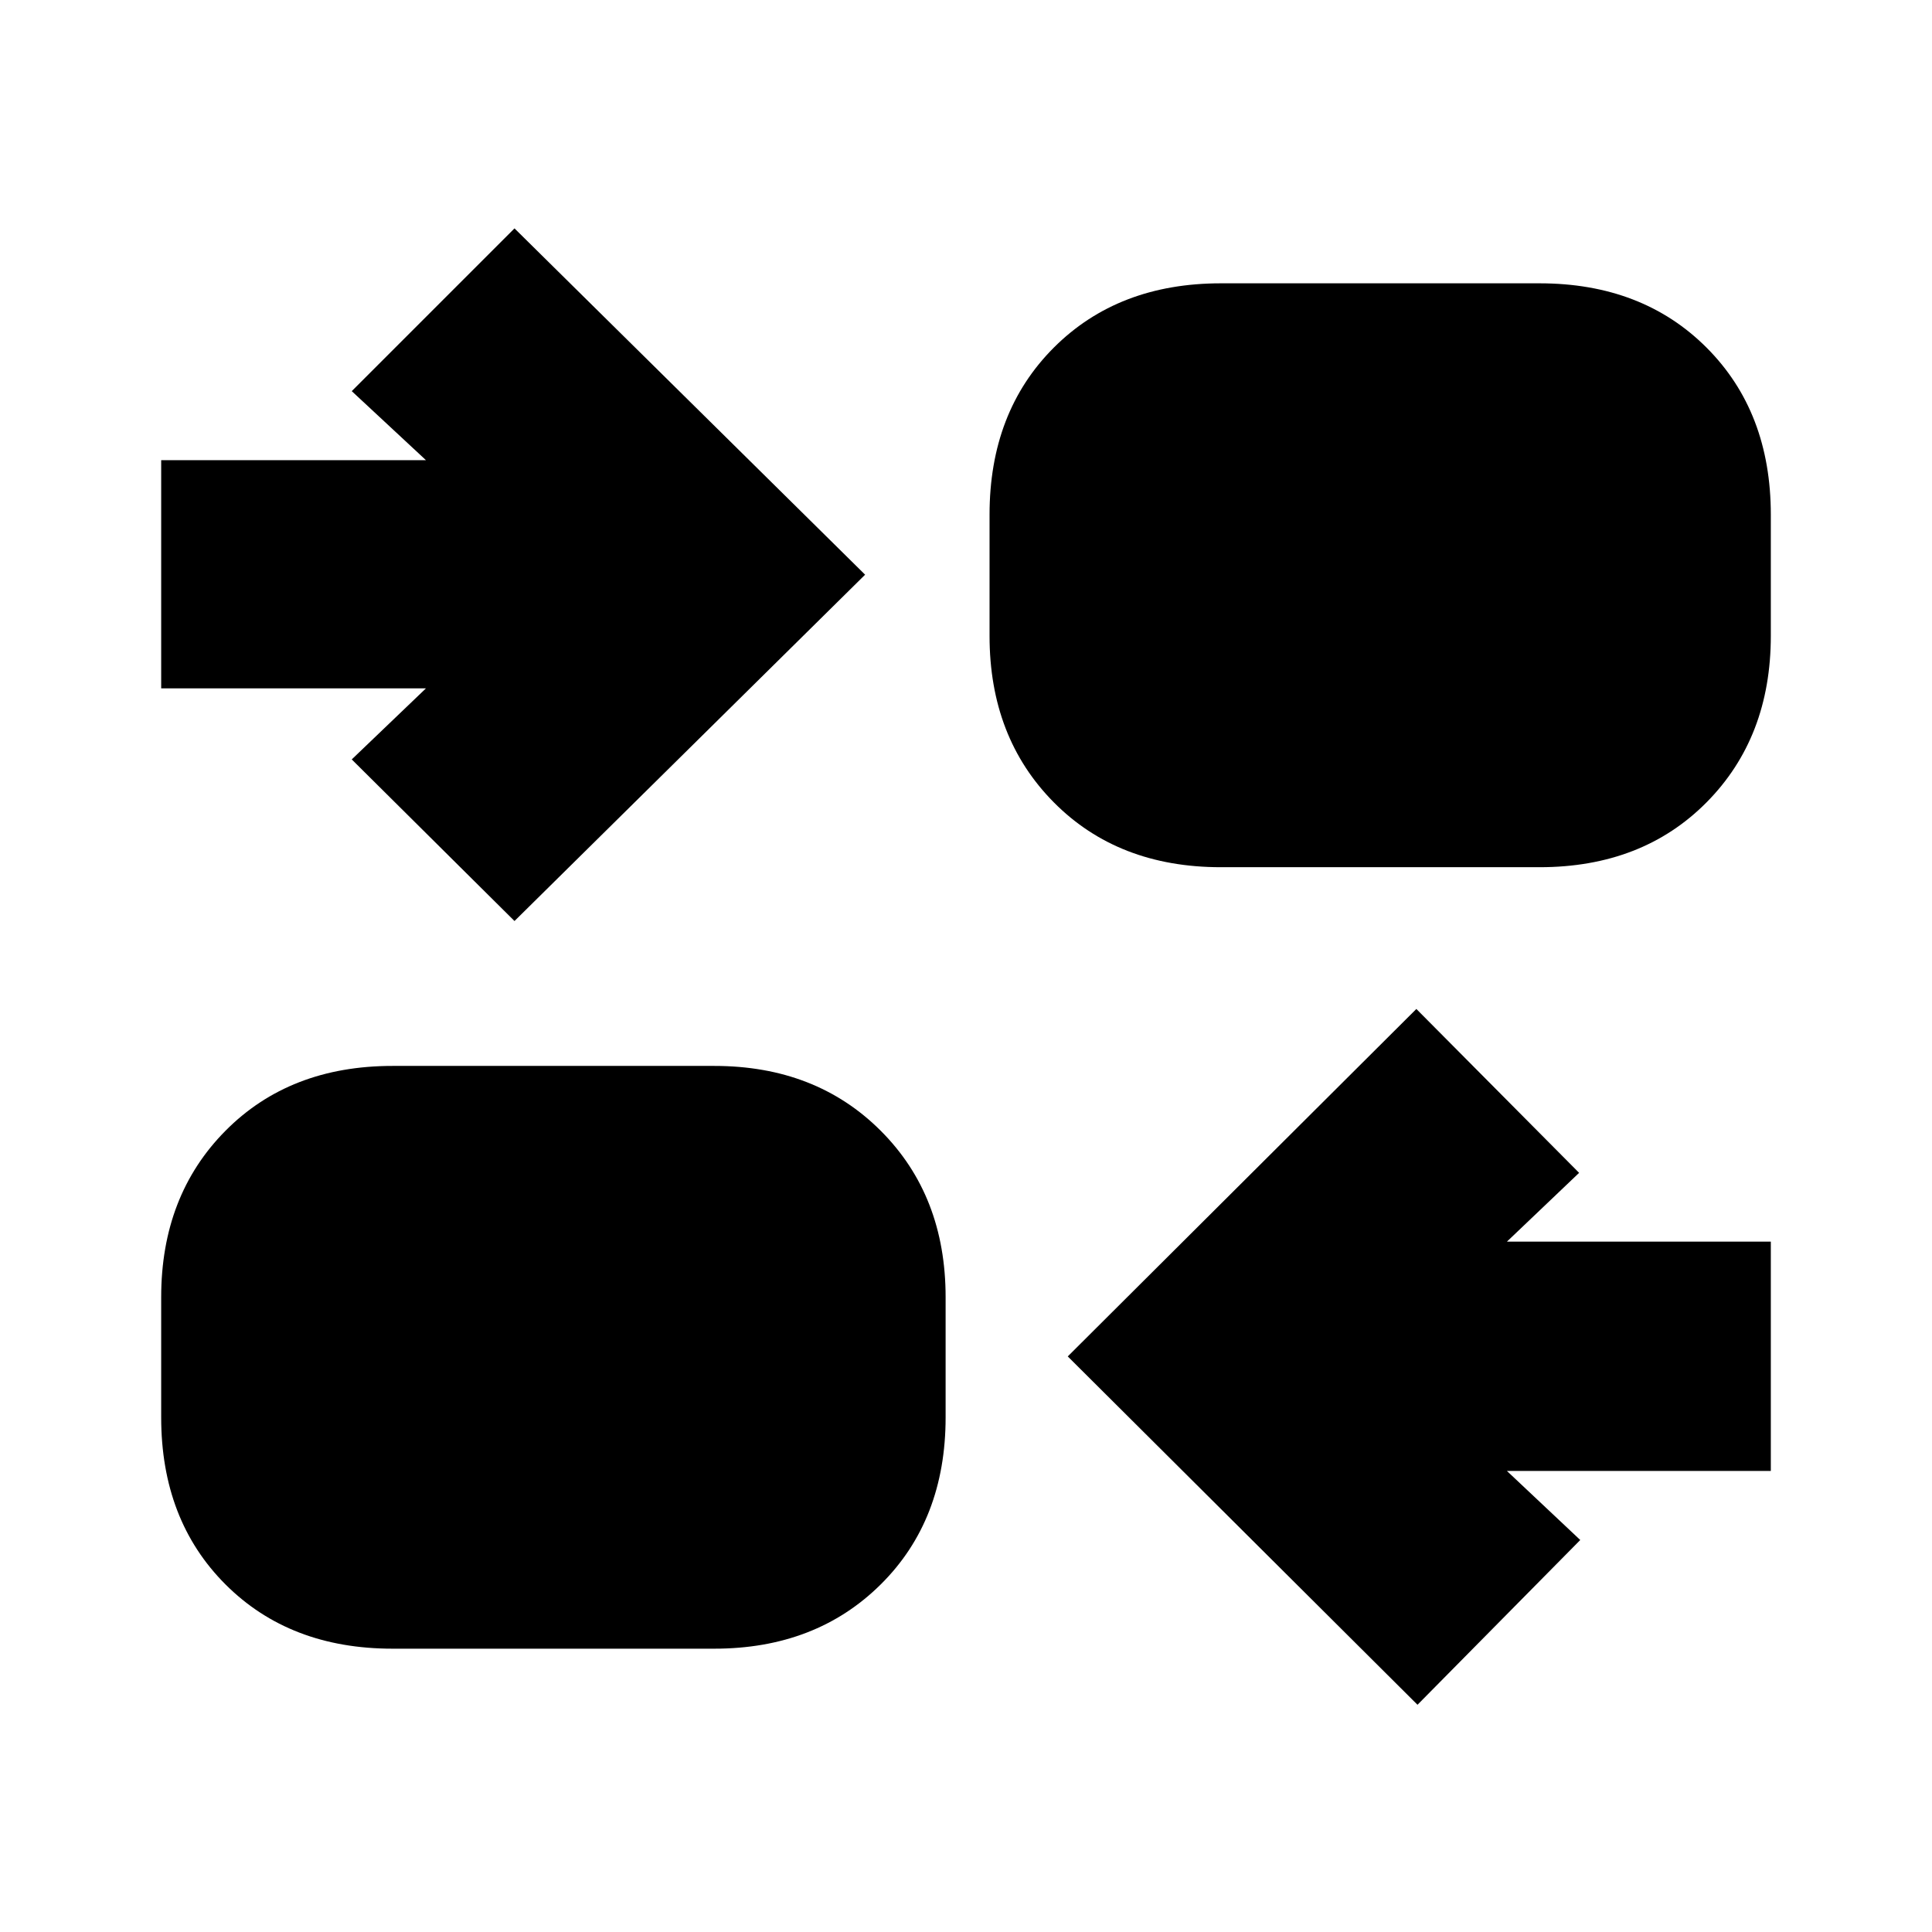 <svg xmlns="http://www.w3.org/2000/svg" height="20" viewBox="0 -960 960 960" width="20"><path d="M704.35-112.91 530.56-286l173.22-172.65 80.87 81.43-35.87 34.18h131.13v113.95H748.78l36.44 34.31-80.87 81.87Zm-509.31-27.87q-51.07 0-83.01-31.94-31.94-31.95-31.94-83.02v-59.65q0-50.51 31.94-82.73 31.94-32.23 83.01-32.23h159.87q50.51 0 82.73 32.23 32.23 32.22 32.23 82.73v59.65q0 51.07-32.23 83.02-32.22 31.94-82.73 31.94H195.04Zm60.61-361.57-80.87-80.3 36.87-35.31H80.09v-113.39h131.56l-36.87-34.3 80.87-80.87 174.22 172.08-174.22 172.09Zm351-26.74q-51.07 0-83.01-32.22-31.94-32.23-31.94-82.73v-60.22q0-51.07 31.94-83.02 31.94-31.94 83.01-31.94h158.31q51.07 0 83.01 31.94 31.94 31.95 31.94 83.02v60.22q0 50.5-31.94 82.73-31.94 32.22-83.01 32.22H606.65Z"/></svg>